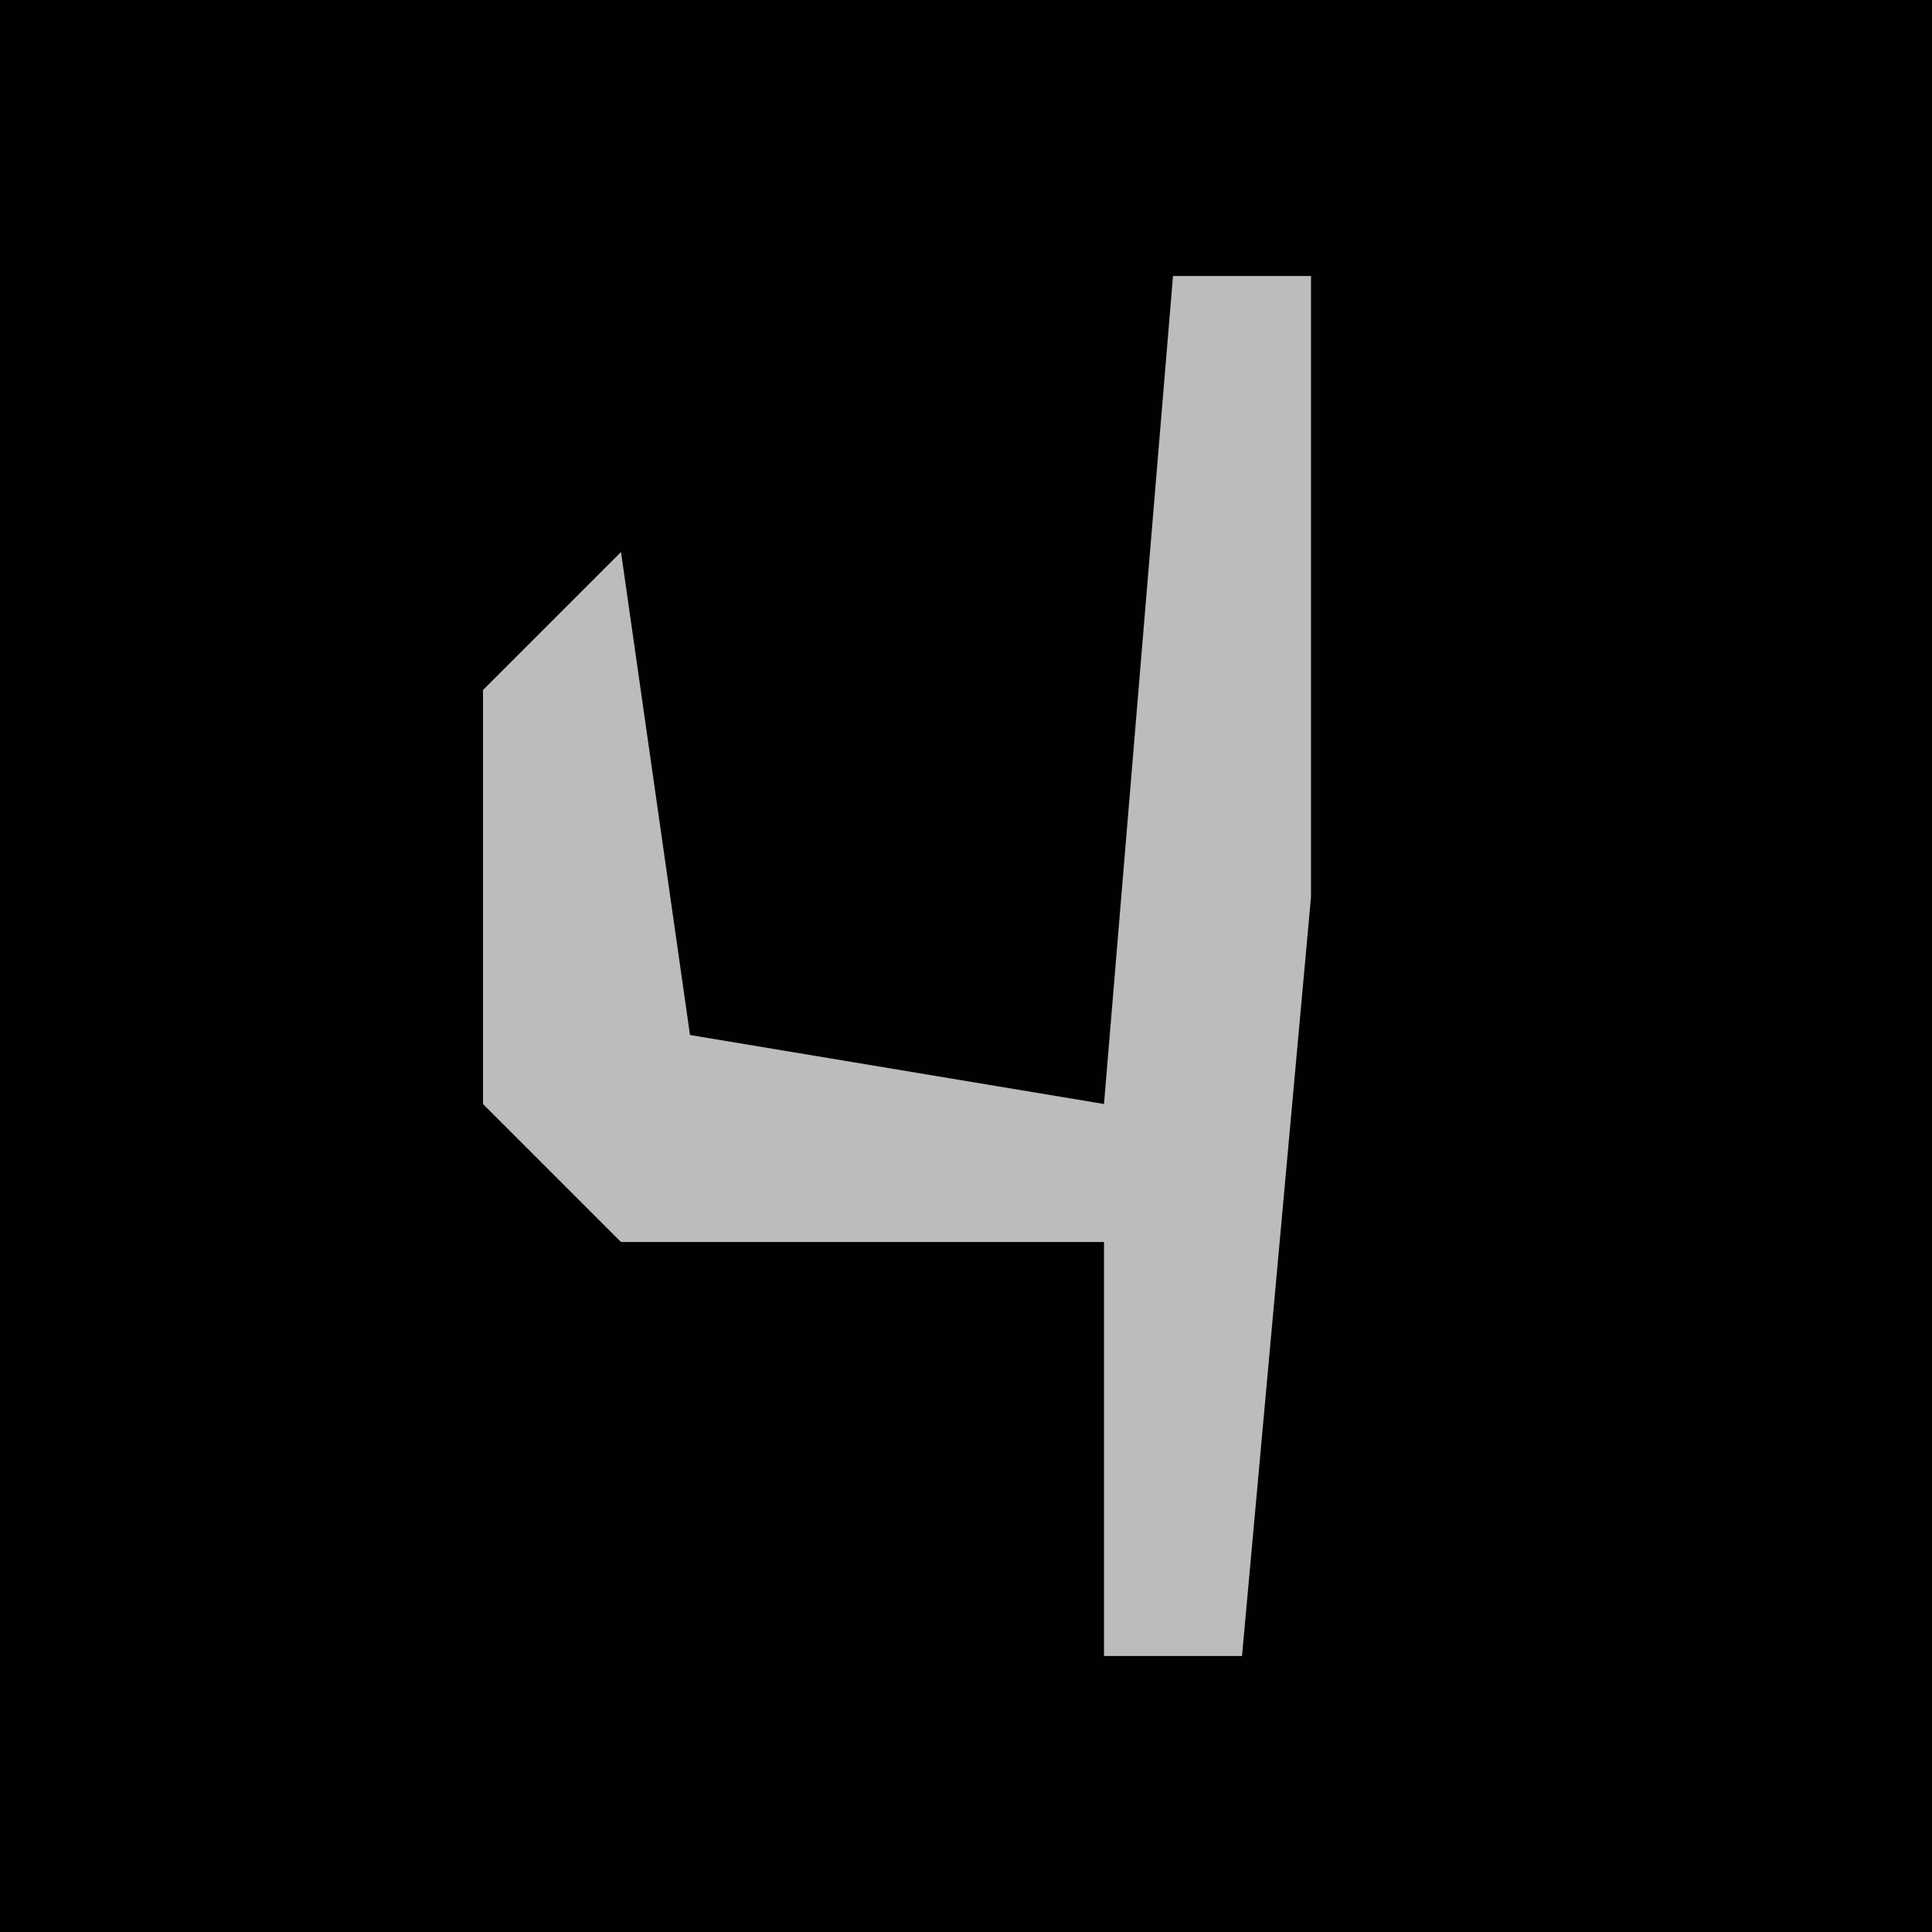 <?xml version="1.0" encoding="UTF-8"?>
<svg version="1.1" xmlns="http://www.w3.org/2000/svg" width="28" height="28">
<path d="M0,0 L28,0 L28,28 L0,28 Z " fill="#010101" transform="translate(0,0)"/>
<path d="M0,0 L2,0 L2,9 L1,20 L-1,20 L-1,14 L-8,14 L-10,12 L-10,6 L-8,4 L-7,11 L-1,12 Z " fill="#BCBCBC" transform="translate(17,4)"/>
</svg>

